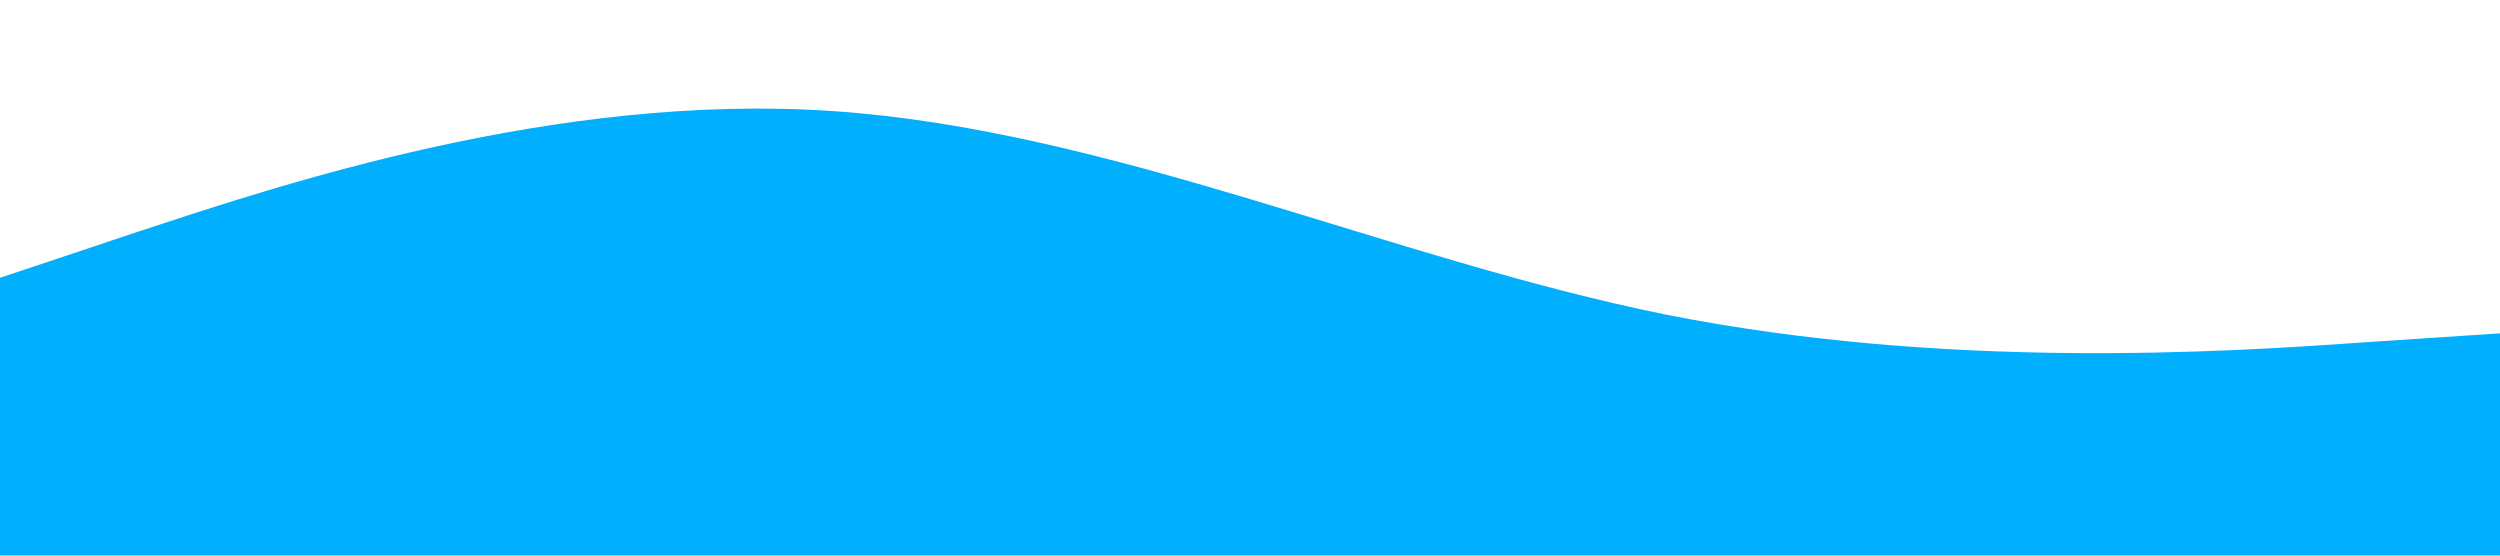 <svg xmlns="http://www.w3.org/2000/svg" viewBox="0 0 1440 320">
  <path fill="#00b0ff" fill-opacity="1" d="M0,160L80,133.3C160,107,320,53,480,64C640,75,800,149,960,181.3C1120,213,1280,203,1360,197.3L1440,192L1440,320L1360,320C1280,320,1120,320,960,320C800,320,640,320,480,320C320,320,160,320,80,320L0,320Z"></path>
</svg>